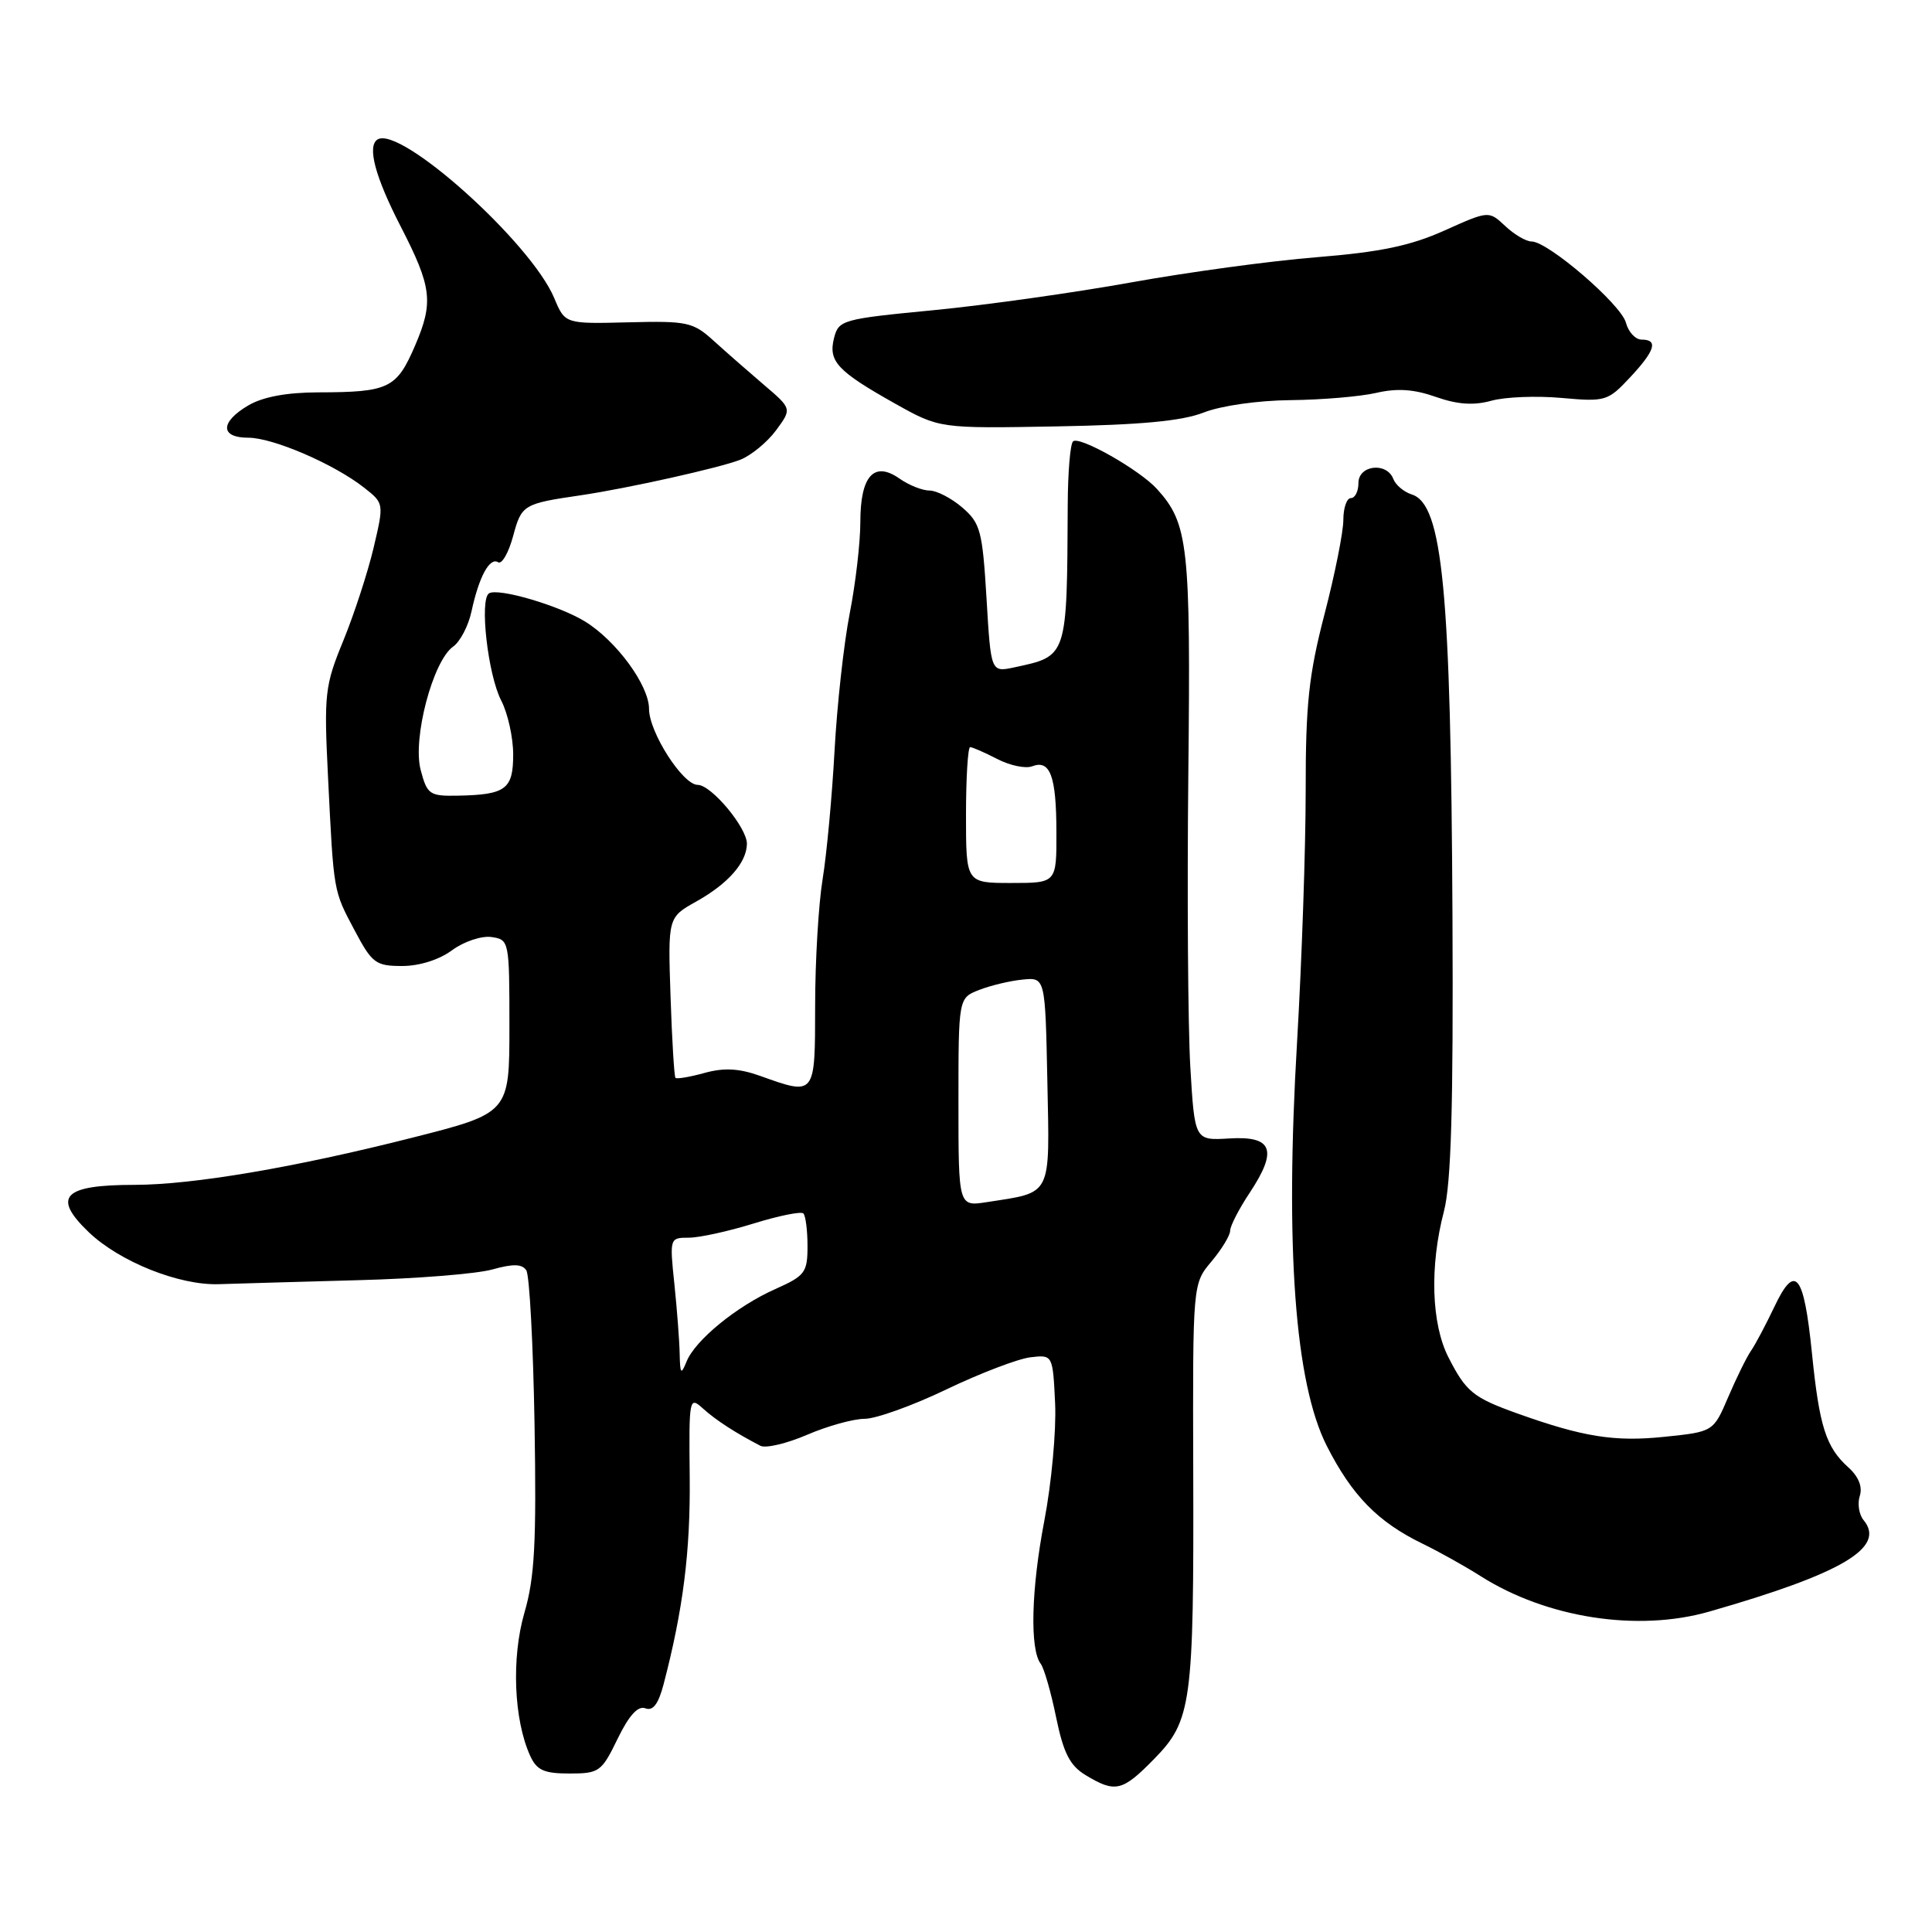<?xml version="1.0" encoding="UTF-8" standalone="no"?>
<!DOCTYPE svg PUBLIC "-//W3C//DTD SVG 1.1//EN" "http://www.w3.org/Graphics/SVG/1.1/DTD/svg11.dtd" >
<svg xmlns="http://www.w3.org/2000/svg" xmlns:xlink="http://www.w3.org/1999/xlink" version="1.1" viewBox="0 0 256 256">
 <g >
 <path fill="currentColor"
d=" M 152.91 233.09 C 157.90 228.00 158.20 225.79 158.11 194.85 C 158.04 170.10 158.04 170.10 160.52 167.16 C 161.88 165.54 163.00 163.70 163.00 163.08 C 163.00 162.46 164.16 160.20 165.59 158.05 C 169.34 152.38 168.63 150.50 162.89 150.85 C 158.30 151.13 158.30 151.13 157.72 141.32 C 157.41 135.92 157.29 118.45 157.46 102.50 C 157.78 72.25 157.46 69.38 153.31 64.80 C 151.02 62.26 142.97 57.70 142.18 58.49 C 141.81 58.85 141.50 62.61 141.48 66.83 C 141.38 87.19 141.47 86.91 134.40 88.43 C 131.30 89.09 131.30 89.09 130.72 79.30 C 130.18 70.33 129.91 69.32 127.51 67.25 C 126.07 66.01 124.11 65.00 123.17 65.00 C 122.22 65.00 120.43 64.29 119.18 63.41 C 115.81 61.05 114.00 63.06 114.00 69.16 C 114.00 71.87 113.37 77.33 112.59 81.29 C 111.81 85.26 110.91 93.45 110.58 99.50 C 110.25 105.55 109.54 113.20 109.00 116.50 C 108.46 119.80 108.01 127.34 108.01 133.25 C 108.00 145.28 108.07 145.19 100.69 142.55 C 97.91 141.56 95.92 141.46 93.35 142.17 C 91.40 142.71 89.67 143.00 89.50 142.82 C 89.34 142.65 89.04 137.79 88.85 132.03 C 88.50 121.56 88.50 121.56 92.27 119.45 C 96.49 117.08 98.92 114.32 98.97 111.83 C 99.01 109.70 94.26 104.00 92.45 104.00 C 90.47 104.00 86.00 97.01 86.00 93.93 C 86.00 90.81 81.66 84.89 77.50 82.34 C 74.04 80.22 66.02 77.87 64.80 78.62 C 63.51 79.42 64.65 89.43 66.42 92.84 C 67.29 94.52 68.00 97.74 68.00 99.98 C 68.00 104.58 67.02 105.31 60.65 105.43 C 56.92 105.50 56.60 105.28 55.74 102.02 C 54.64 97.86 57.36 87.57 60.04 85.68 C 60.97 85.03 62.07 82.92 62.48 81.00 C 63.47 76.41 64.88 73.81 66.00 74.50 C 66.50 74.81 67.39 73.25 67.99 71.04 C 69.11 66.87 69.33 66.74 77.00 65.62 C 83.16 64.71 95.42 61.98 98.11 60.91 C 99.54 60.34 101.67 58.59 102.83 57.02 C 104.94 54.16 104.94 54.16 101.22 50.99 C 99.17 49.24 96.18 46.62 94.57 45.16 C 91.84 42.68 91.08 42.51 83.26 42.71 C 74.87 42.92 74.87 42.92 73.44 39.50 C 70.36 32.15 53.06 16.61 50.03 18.48 C 48.62 19.35 49.70 23.42 53.09 30.00 C 57.23 38.05 57.47 40.04 55.00 45.79 C 52.55 51.48 51.54 51.97 42.15 51.99 C 37.98 52.00 34.82 52.59 32.90 53.72 C 29.15 55.93 29.15 58.00 32.90 58.00 C 36.18 58.00 44.27 61.49 48.25 64.62 C 50.89 66.70 50.89 66.70 49.50 72.60 C 48.73 75.85 46.93 81.37 45.50 84.87 C 43.04 90.85 42.92 91.93 43.46 102.87 C 44.23 118.40 44.15 117.93 47.00 123.30 C 49.30 127.64 49.79 128.00 53.29 128.00 C 55.57 128.00 58.21 127.17 59.90 125.91 C 61.46 124.76 63.80 123.98 65.11 124.16 C 67.47 124.50 67.50 124.64 67.50 135.99 C 67.50 147.49 67.50 147.49 54.55 150.77 C 39.05 154.70 25.56 156.99 17.83 157.00 C 8.38 157.00 6.86 158.57 11.75 163.26 C 15.84 167.18 23.75 170.34 29.00 170.16 C 31.48 170.08 39.80 169.84 47.50 169.63 C 55.20 169.43 63.18 168.79 65.24 168.21 C 68.00 167.44 69.18 167.47 69.74 168.33 C 70.16 168.97 70.65 178.15 70.83 188.73 C 71.09 204.43 70.85 209.02 69.49 213.69 C 67.75 219.68 68.08 227.88 70.25 232.65 C 71.12 234.57 72.09 235.00 75.46 235.00 C 79.39 235.00 79.72 234.77 81.83 230.41 C 83.35 227.29 84.53 225.99 85.51 226.36 C 86.52 226.75 87.23 225.81 87.92 223.21 C 90.52 213.28 91.49 205.57 91.39 195.72 C 91.28 185.25 91.33 184.99 93.14 186.63 C 94.85 188.18 97.48 189.88 100.77 191.58 C 101.47 191.93 104.25 191.28 106.96 190.11 C 109.66 188.95 113.09 188.00 114.57 188.00 C 116.06 188.00 120.94 186.25 125.41 184.10 C 129.88 181.96 134.88 180.05 136.52 179.85 C 139.50 179.50 139.50 179.50 139.81 186.00 C 139.97 189.57 139.33 196.55 138.38 201.50 C 136.64 210.58 136.44 218.55 137.90 220.46 C 138.34 221.03 139.26 224.22 139.94 227.55 C 140.92 232.30 141.76 233.94 143.84 235.21 C 147.78 237.59 148.71 237.38 152.91 233.09 Z  M 226.50 213.54 C 244.13 208.49 249.94 205.04 246.93 201.42 C 246.33 200.69 246.10 199.25 246.43 198.22 C 246.82 197.01 246.27 195.65 244.90 194.42 C 241.95 191.76 241.07 189.02 240.09 179.28 C 239.02 168.74 237.88 167.33 235.12 173.14 C 233.98 175.54 232.58 178.18 232.01 179.00 C 231.44 179.82 230.09 182.57 229.00 185.11 C 227.03 189.72 227.03 189.72 220.49 190.39 C 213.91 191.07 209.74 190.40 201.00 187.27 C 195.20 185.19 194.25 184.41 191.93 179.86 C 189.66 175.42 189.42 167.80 191.33 160.50 C 192.29 156.80 192.58 146.66 192.46 121.50 C 192.25 78.15 191.16 66.82 187.07 65.52 C 186.03 65.19 184.93 64.27 184.62 63.46 C 183.75 61.19 180.00 61.62 180.00 64.00 C 180.00 65.10 179.55 66.00 179.00 66.00 C 178.45 66.00 178.00 67.30 178.00 68.89 C 178.00 70.48 176.88 76.11 175.50 81.40 C 173.42 89.42 173.00 93.32 173.01 104.76 C 173.01 112.32 172.50 127.29 171.87 138.03 C 170.26 165.30 171.58 183.26 175.81 191.60 C 179.16 198.18 182.57 201.67 188.50 204.55 C 190.70 205.62 194.15 207.55 196.18 208.84 C 204.94 214.40 217.00 216.27 226.50 213.54 Z  M 159.50 54.66 C 161.79 53.76 166.71 53.06 171.00 53.02 C 175.12 52.98 180.23 52.55 182.36 52.06 C 185.12 51.42 187.36 51.57 190.25 52.59 C 193.12 53.60 195.25 53.75 197.61 53.10 C 199.43 52.59 203.63 52.43 206.93 52.73 C 212.72 53.25 213.05 53.15 215.97 50.03 C 219.32 46.45 219.76 45.00 217.52 45.00 C 216.70 45.00 215.77 43.99 215.44 42.75 C 214.79 40.32 205.12 32.00 202.95 32.00 C 202.22 32.00 200.65 31.08 199.45 29.95 C 197.27 27.91 197.27 27.91 191.39 30.55 C 186.89 32.57 182.90 33.40 174.50 34.08 C 168.45 34.56 157.38 36.07 149.89 37.42 C 142.41 38.77 130.63 40.43 123.71 41.10 C 111.57 42.27 111.12 42.40 110.51 44.81 C 109.74 47.89 110.95 49.18 118.64 53.50 C 124.50 56.78 124.50 56.78 140.00 56.50 C 151.16 56.30 156.62 55.79 159.50 54.66 Z  M 90.06 179.40 C 90.03 177.69 89.71 173.53 89.36 170.15 C 88.72 164.05 88.74 164.00 91.27 164.00 C 92.67 164.00 96.54 163.15 99.86 162.12 C 103.19 161.09 106.15 160.49 106.45 160.79 C 106.75 161.09 107.00 163.04 107.00 165.12 C 107.00 168.61 106.67 169.05 102.75 170.80 C 97.63 173.07 92.12 177.57 90.97 180.42 C 90.24 182.22 90.12 182.08 90.06 179.40 Z  M 127.00 146.06 C 127.00 132.24 127.00 132.24 129.75 131.17 C 131.26 130.58 133.85 129.96 135.50 129.80 C 138.50 129.50 138.50 129.50 138.78 143.26 C 139.09 158.73 139.49 157.93 130.75 159.29 C 127.00 159.87 127.00 159.87 127.00 146.06 Z  M 128.00 108.00 C 128.00 103.05 128.25 99.00 128.55 99.00 C 128.85 99.00 130.47 99.71 132.14 100.57 C 133.81 101.44 135.89 101.87 136.76 101.54 C 139.15 100.62 139.97 102.82 139.98 110.25 C 140.00 117.00 140.00 117.00 134.00 117.00 C 128.00 117.00 128.00 117.00 128.00 108.00 Z "/>
</g>
</svg>